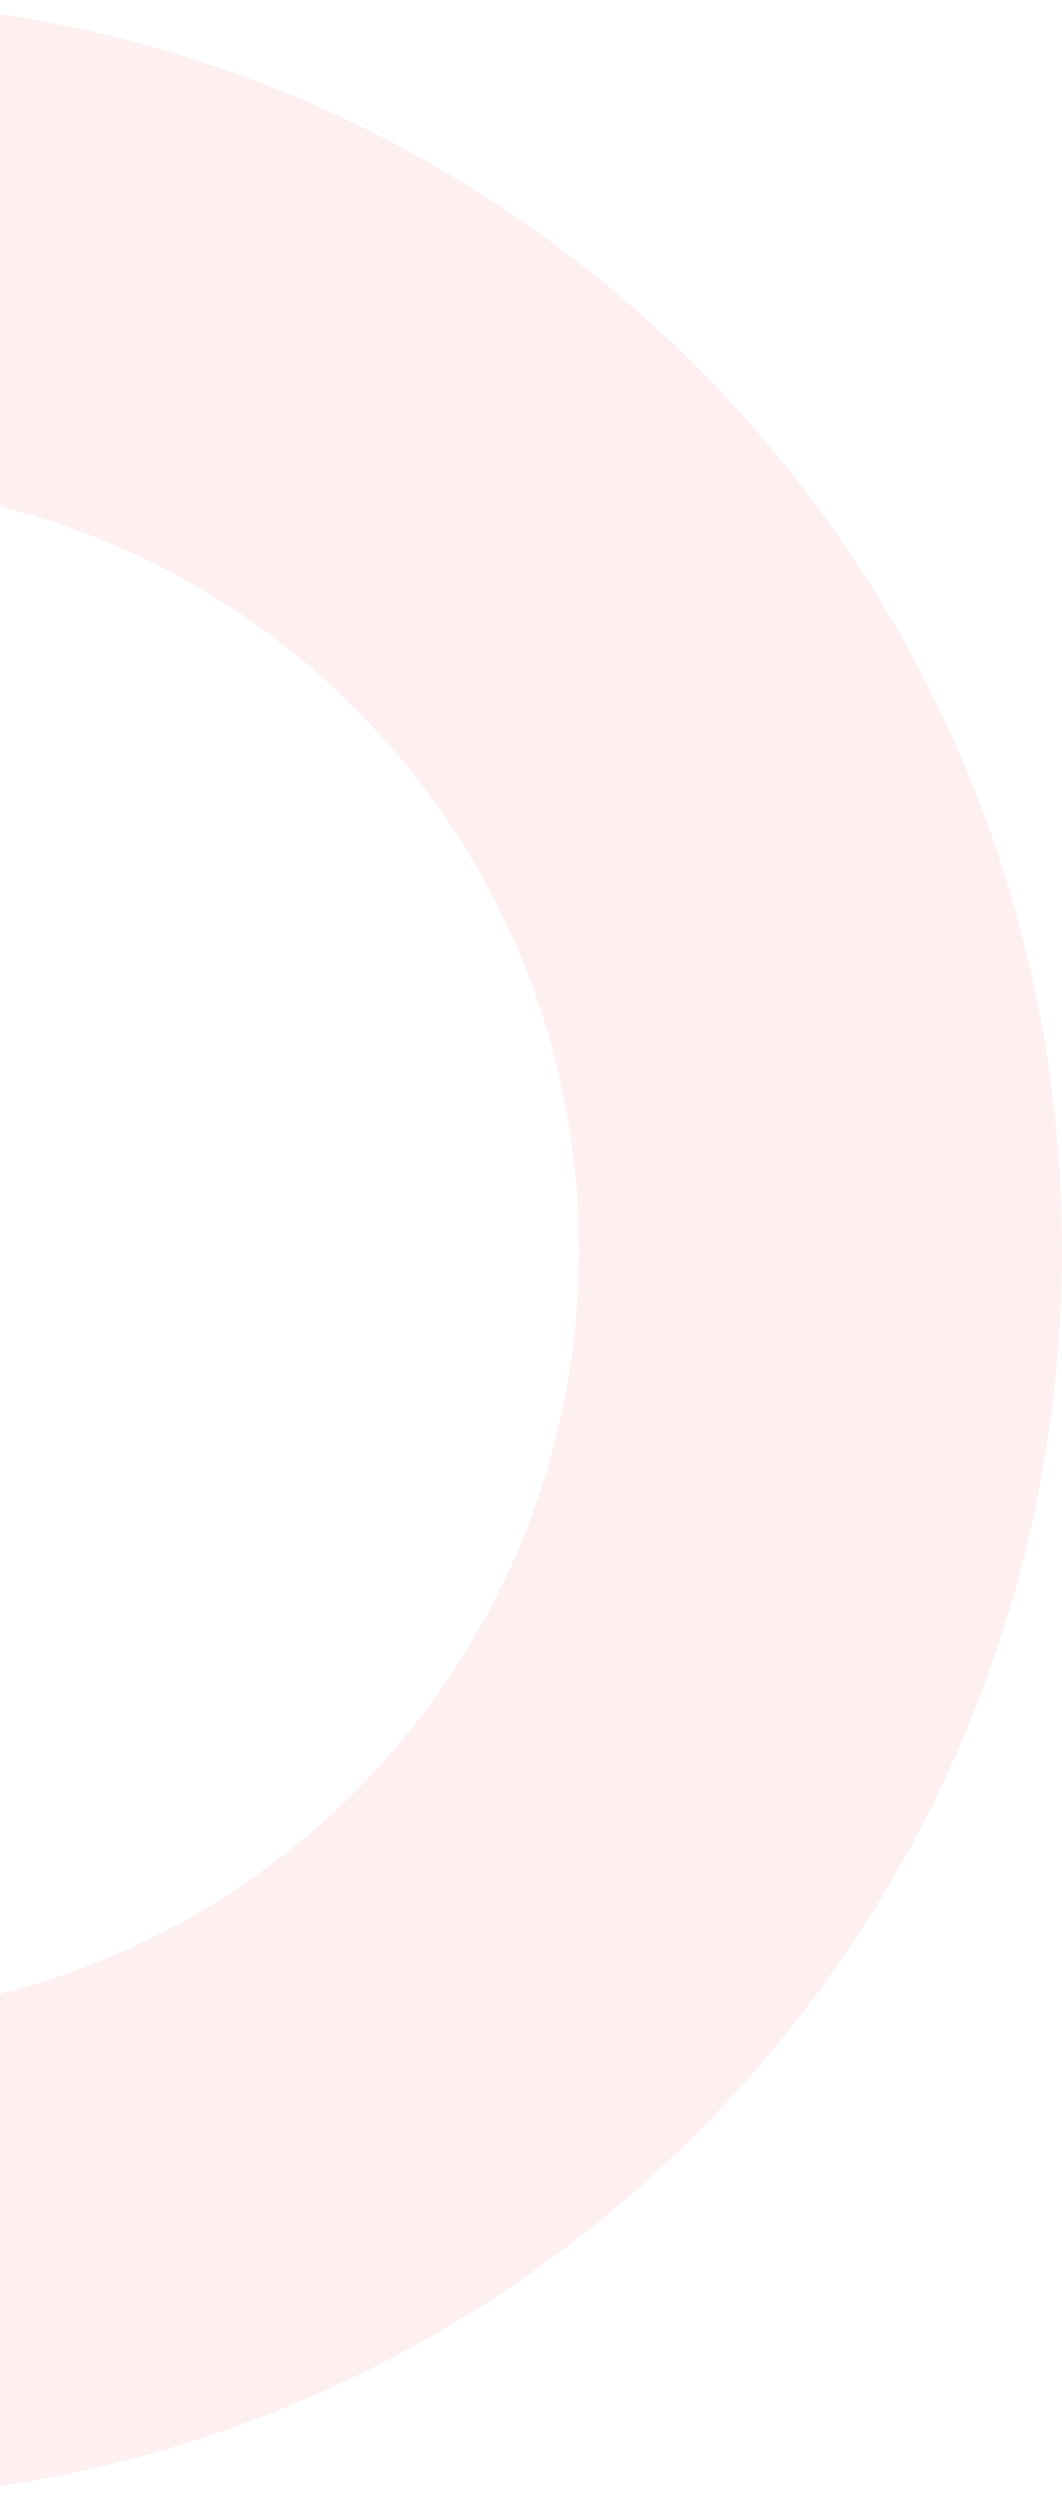 <svg width="17" height="40" fill="none" xmlns="http://www.w3.org/2000/svg"><path d="M17 20c0 11.046-8.954 20-20 20s-20-8.954-20-20S-14.046 0-3 0s20 8.954 20 20Zm-32.268 0c0 6.775 5.493 12.268 12.268 12.268S9.268 26.775 9.268 20 3.775 7.732-3 7.732-15.268 13.225-15.268 20Z" fill="#F3848C" fill-opacity=".12"/></svg>